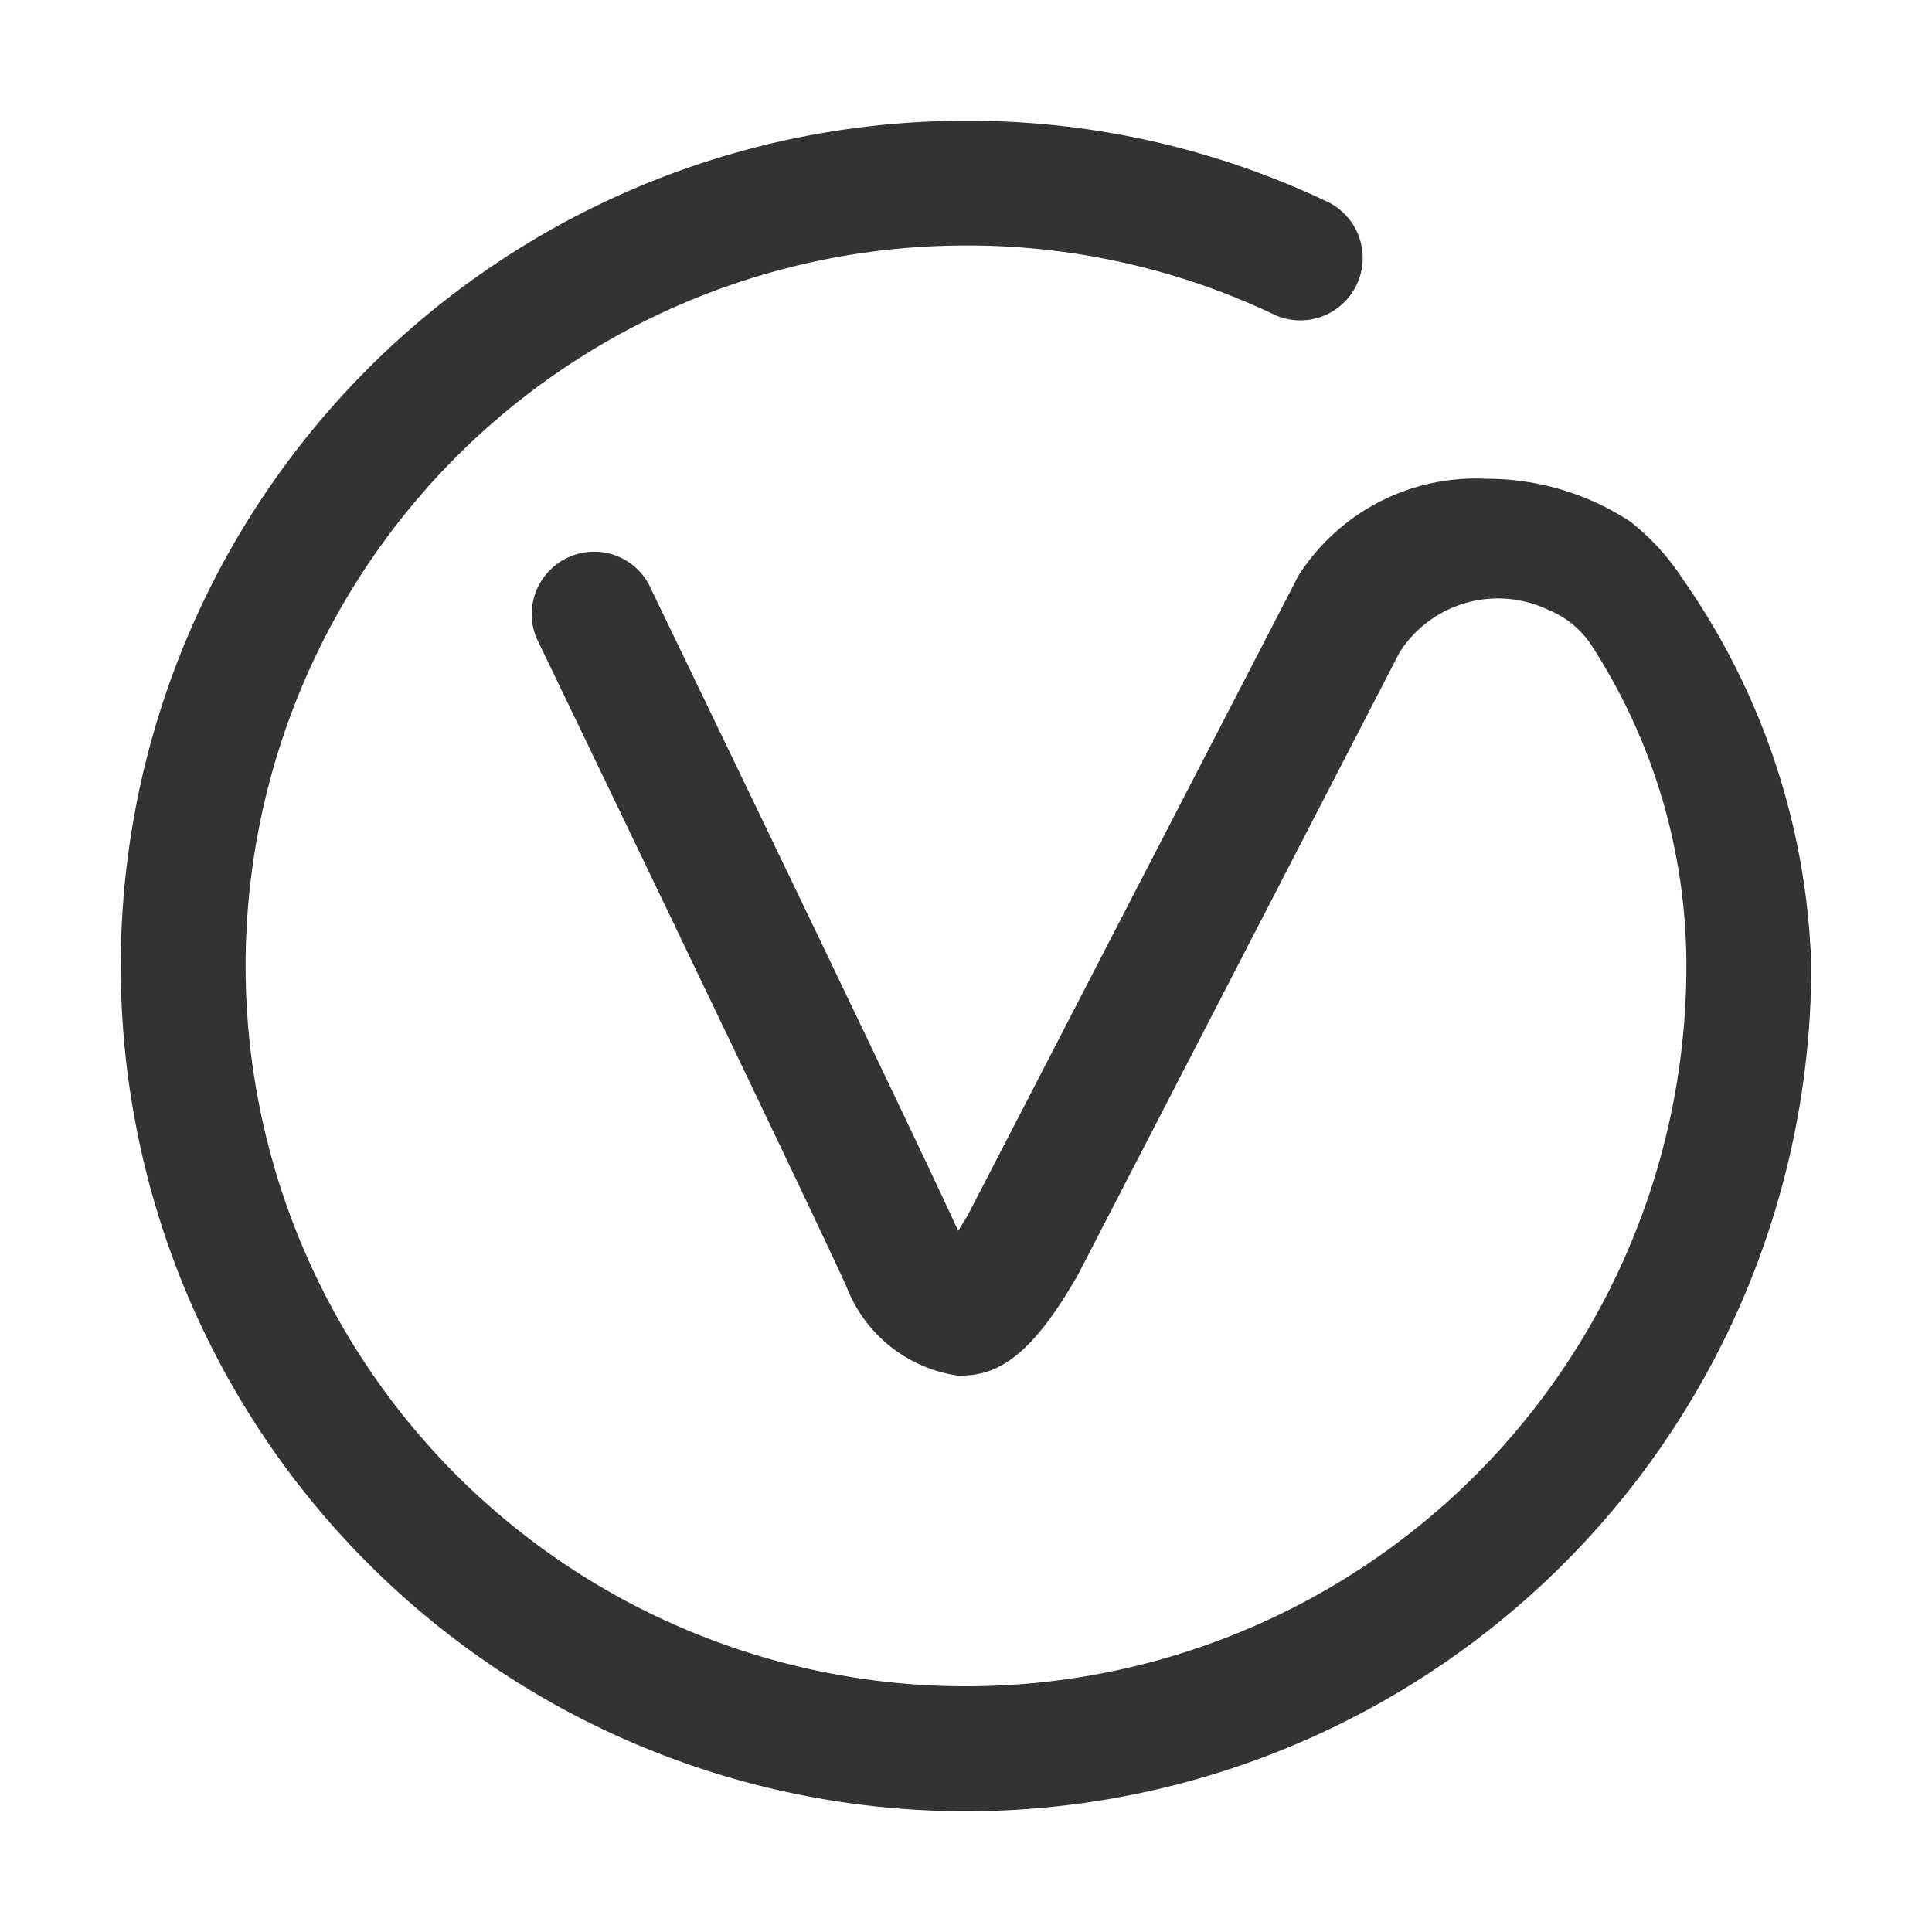 <svg t="1686547767250" class="icon" viewBox="0 0 1024 1024" version="1.1" xmlns="http://www.w3.org/2000/svg" p-id="4984" width="200" height="200"><path d="M960 512a448 448 0 1 1-448-448 443.456 443.456 0 0 1 192.512 43.392 33.088 33.088 0 0 1-28.416 59.712A377.6 377.6 0 0 0 512 130.112 381.824 381.824 0 1 0 893.824 512a312.064 312.064 0 0 0-51.2-171.328 50.048 50.048 0 0 0-22.08-17.472 61.824 61.824 0 0 0-78.72 22.528l-170.88 330.688-2.624 4.352c-25.6 43.392-43.712 48.384-60.416 48.384a74.752 74.752 0 0 1-59.2-47.04c-9.728-22.272-102.72-215.936-164.288-343.808a33.088 33.088 0 0 1 30.528-45.888 32.96 32.96 0 0 1 28.992 17.344l1.6 3.392c28.096 58.176 141.952 294.4 162.304 339.2l4.928-7.936 172.8-334.208 2.432-4.8a111.488 111.488 0 0 1 99.712-51.648 138.752 138.752 0 0 1 76.224 22.592 123.648 123.648 0 0 1 27.84 30.4A376.896 376.896 0 0 1 960 512z" fill="#333333" p-id="4985"></path></svg>